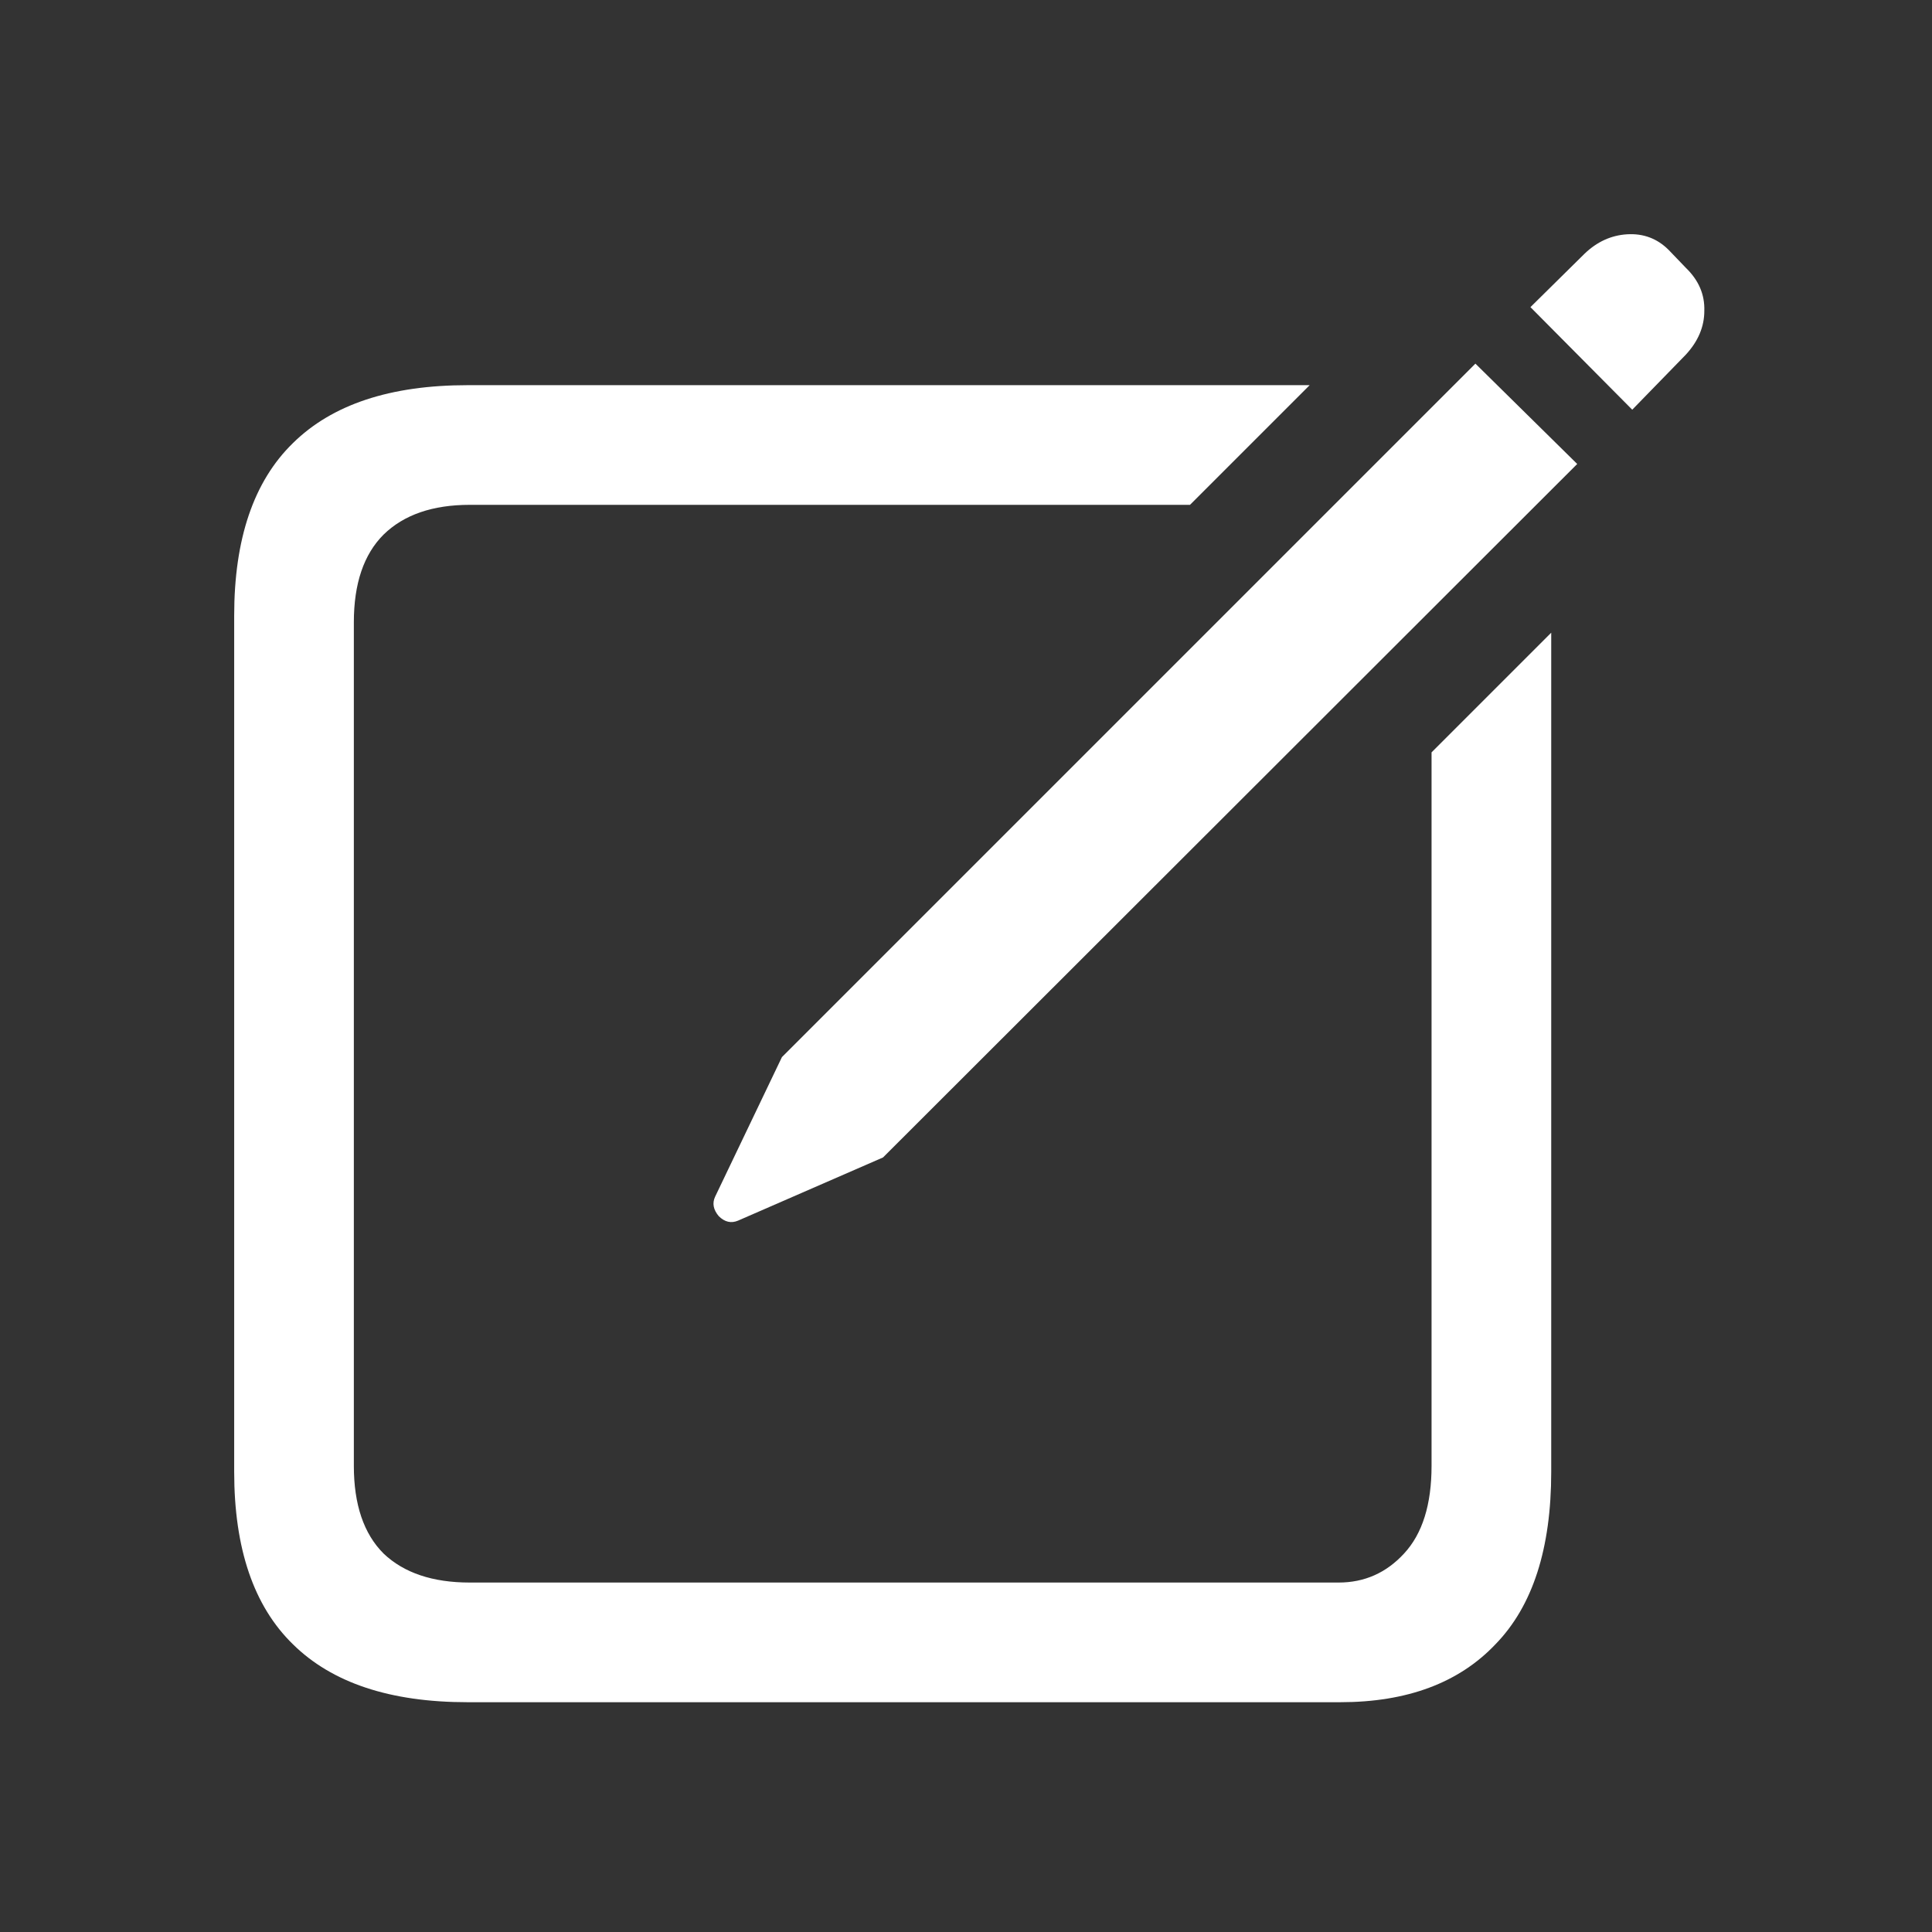 <svg width="33" height="33" viewBox="0 0 33 33" fill="none" xmlns="http://www.w3.org/2000/svg">
<rect x="0" y="0" width="33" height="33" fill="#333333" stroke="none"/>
<path d="M7.986 29.075C6.666 29.075 5.672 28.745 5.003 28.085C4.334 27.433 4 26.452 4 25.14V10.515C4 9.203 4.334 8.221 5.003 7.569C5.672 6.909 6.666 6.579 7.986 6.579H22.37L20.326 8.623H8.024C7.39 8.623 6.899 8.792 6.552 9.131C6.213 9.469 6.044 9.969 6.044 10.629V25.038C6.044 25.698 6.213 26.198 6.552 26.536C6.899 26.866 7.39 27.031 8.024 27.031H22.865C23.305 27.031 23.678 26.866 23.982 26.536C24.296 26.198 24.452 25.698 24.452 25.038V12.851L26.496 10.807V25.14C26.496 26.452 26.179 27.433 25.544 28.085C24.918 28.745 24.033 29.075 22.891 29.075H7.986ZM12.607 20.849C12.489 20.899 12.379 20.874 12.277 20.773C12.184 20.663 12.163 20.552 12.214 20.442L13.356 18.056L25.201 6.211L26.94 7.925L15.083 19.77L12.607 20.849ZM27.88 6.998L26.141 5.246L27.067 4.332C27.279 4.129 27.52 4.019 27.791 4.002C28.07 3.985 28.307 4.074 28.502 4.269L28.794 4.573C29.014 4.785 29.12 5.03 29.111 5.31C29.111 5.58 29.006 5.83 28.794 6.059L27.88 6.998Z" fill="#FFFFFF"/>
</svg>
